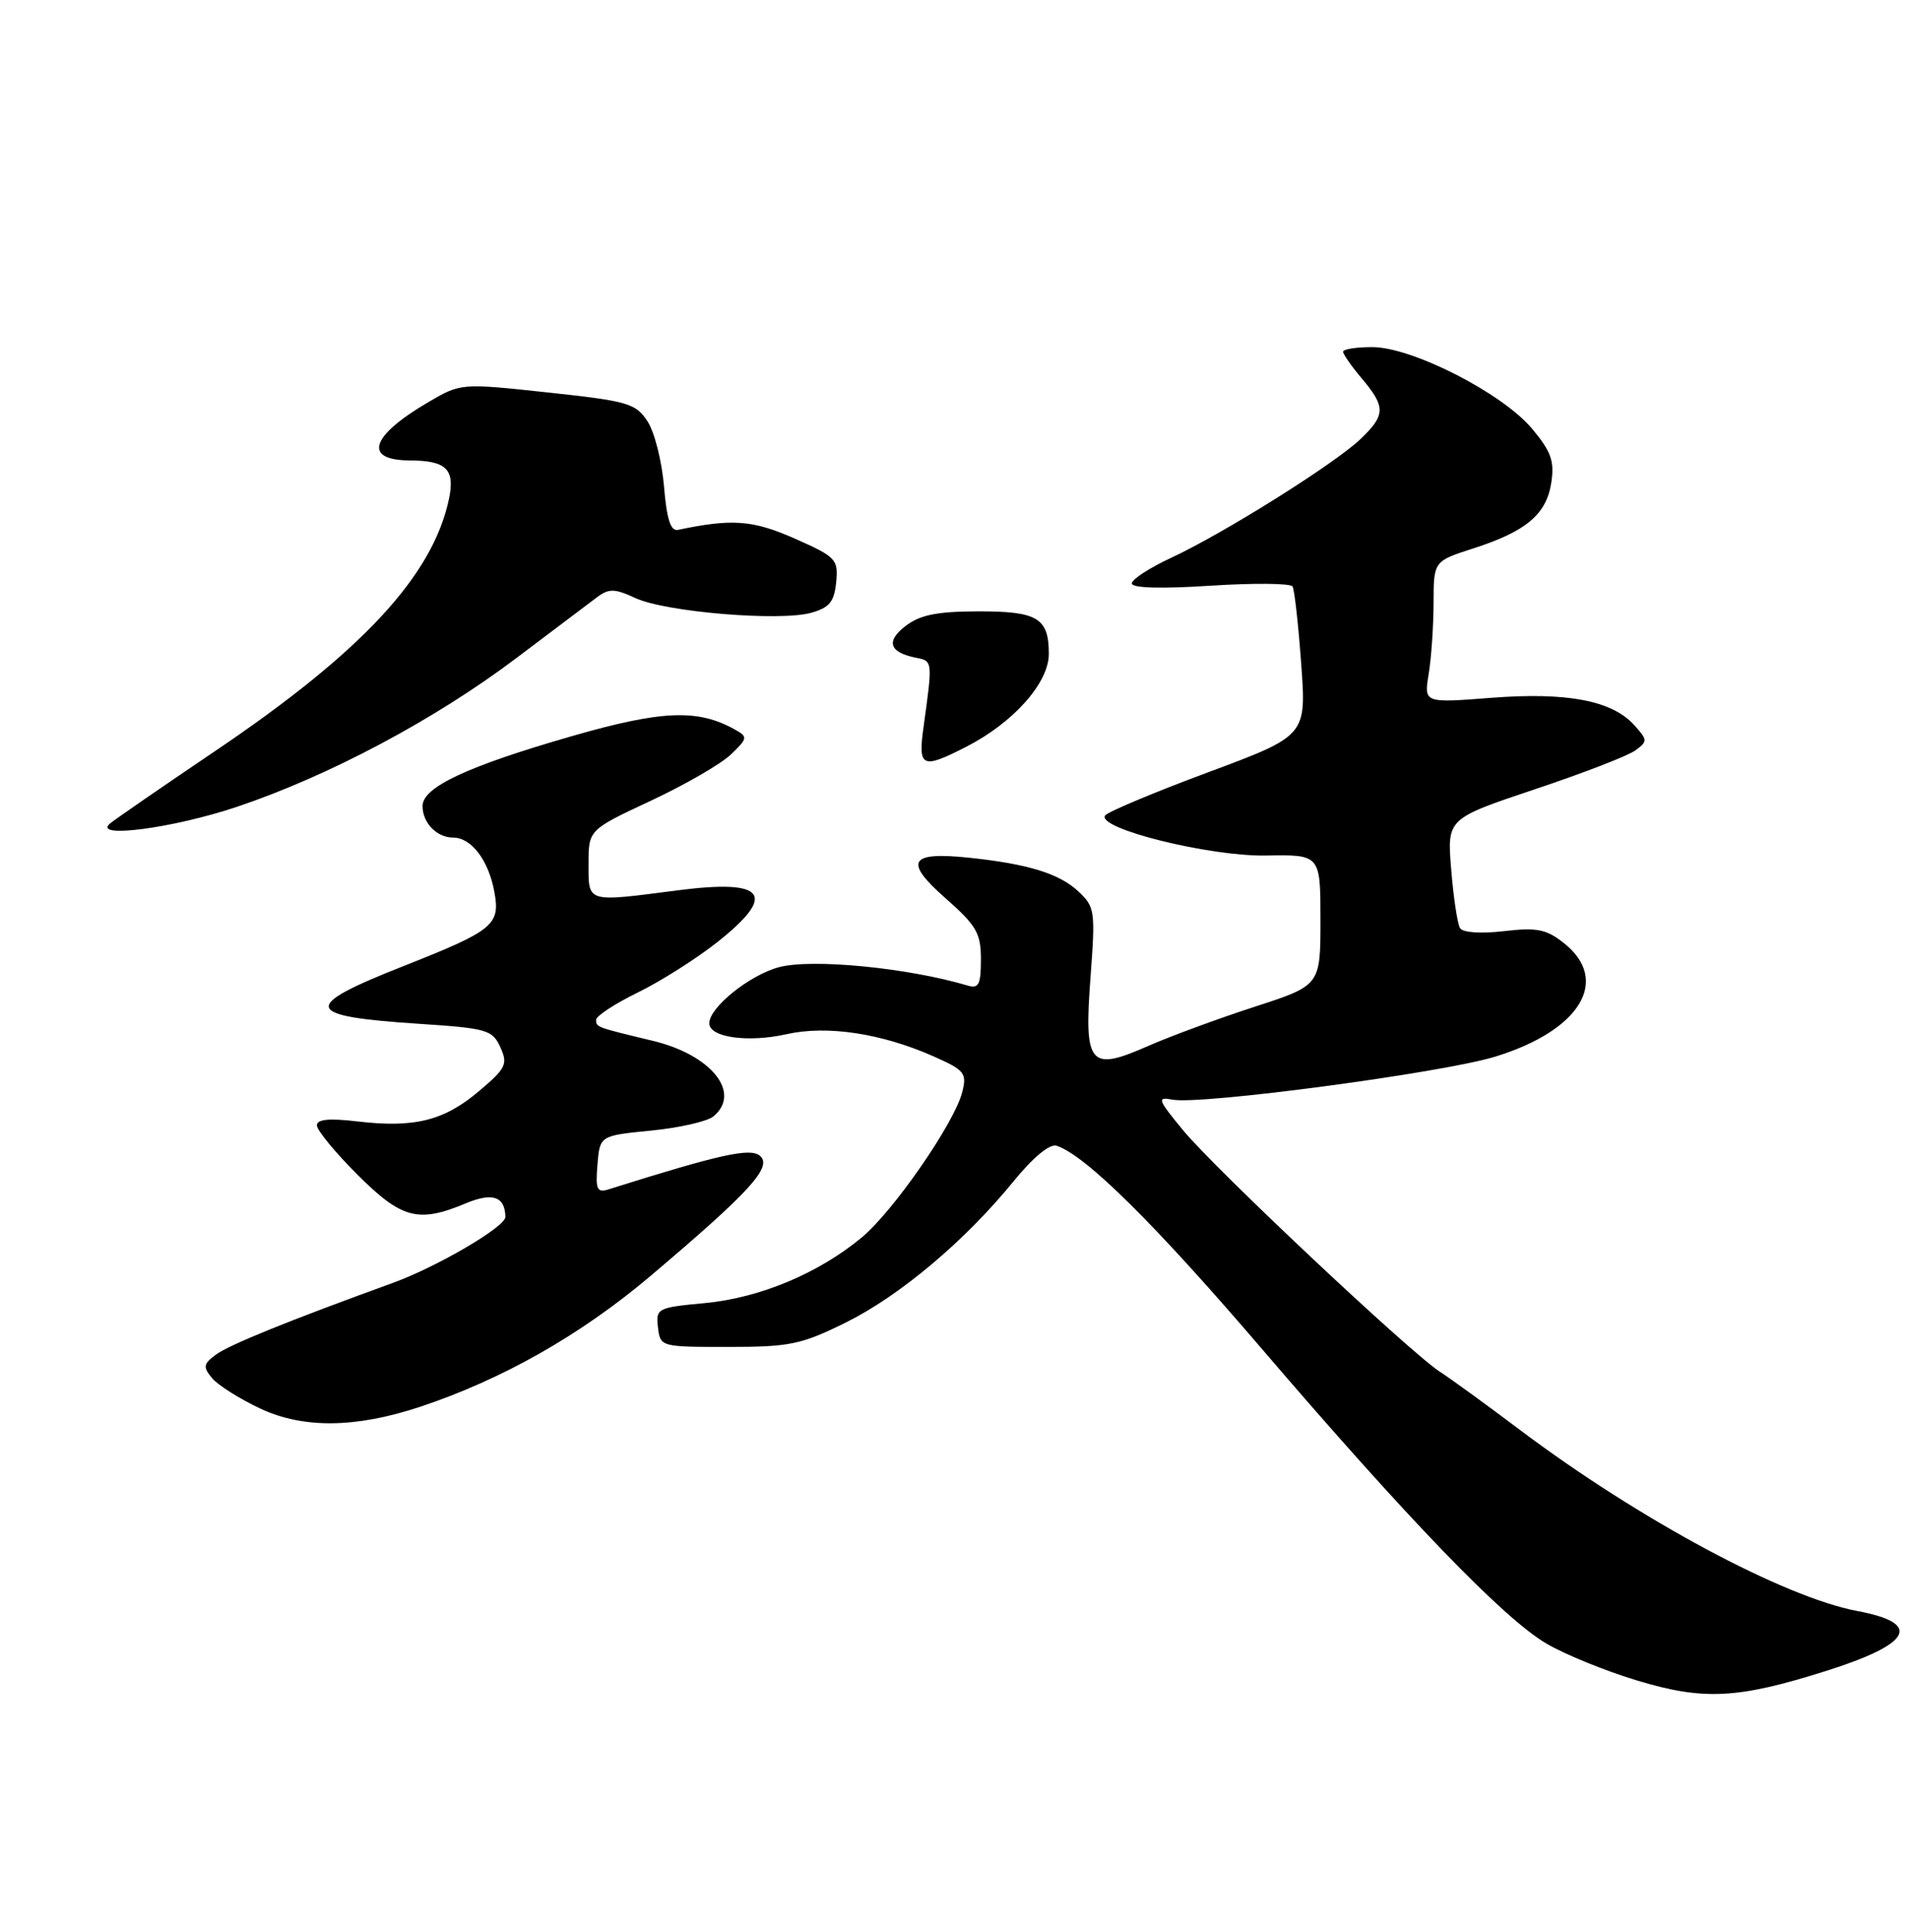 <?xml version="1.0" encoding="UTF-8" standalone="no"?>
<!DOCTYPE svg PUBLIC "-//W3C//DTD SVG 1.1//EN" "http://www.w3.org/Graphics/SVG/1.1/DTD/svg11.dtd" >
<svg xmlns="http://www.w3.org/2000/svg" xmlns:xlink="http://www.w3.org/1999/xlink" version="1.1" viewBox="0 0 253 256">
 <g >
 <path fill="currentColor"
d=" M 241.98 221.45 C 253.40 217.84 254.82 215.13 246.16 213.50 C 236.45 211.68 217.23 201.37 201.48 189.53 C 197.07 186.21 192.27 182.72 190.80 181.77 C 186.83 179.19 160.88 154.79 156.73 149.71 C 153.42 145.68 153.31 145.34 155.38 145.73 C 159.15 146.45 191.24 142.17 198.20 140.02 C 209.48 136.54 213.47 129.89 207.25 124.97 C 204.93 123.14 203.69 122.89 199.31 123.40 C 196.25 123.76 193.87 123.59 193.50 123.00 C 193.16 122.45 192.63 118.96 192.33 115.25 C 191.77 108.50 191.77 108.50 203.38 104.61 C 209.76 102.48 215.77 100.16 216.73 99.45 C 218.38 98.25 218.37 98.07 216.58 96.09 C 213.64 92.83 207.64 91.70 197.61 92.48 C 188.71 93.17 188.71 93.17 189.34 89.34 C 189.69 87.23 189.98 82.99 189.99 79.93 C 190.00 74.37 190.00 74.37 195.25 72.68 C 202.27 70.42 204.94 68.17 205.59 63.98 C 206.03 61.11 205.58 59.85 203.04 56.81 C 199.10 52.10 187.15 46.00 181.87 46.00 C 179.74 46.00 178.00 46.27 178.00 46.61 C 178.00 46.94 179.12 48.55 180.50 50.18 C 183.67 53.95 183.64 55.02 180.25 58.24 C 176.79 61.52 162.11 70.72 155.22 73.92 C 152.35 75.25 150.00 76.78 150.00 77.32 C 150.00 77.93 153.85 78.05 160.42 77.62 C 166.16 77.25 171.05 77.30 171.30 77.72 C 171.56 78.15 172.07 82.78 172.45 88.00 C 173.14 97.50 173.14 97.50 160.05 102.37 C 152.86 105.05 146.73 107.62 146.45 108.08 C 145.38 109.81 160.26 113.50 167.75 113.38 C 175.00 113.25 175.00 113.25 175.00 121.92 C 175.00 130.59 175.00 130.59 166.25 133.43 C 161.44 134.99 155.07 137.34 152.11 138.64 C 144.37 142.05 143.65 141.17 144.53 129.45 C 145.18 120.71 145.11 120.18 142.90 118.12 C 140.37 115.76 136.23 114.49 128.45 113.67 C 120.51 112.84 119.75 114.14 125.29 119.02 C 129.42 122.66 130.00 123.66 130.00 127.15 C 130.00 130.48 129.71 131.05 128.25 130.61 C 120.25 128.24 107.57 127.01 103.22 128.18 C 99.31 129.24 94.00 133.51 94.00 135.61 C 94.00 137.48 99.12 138.21 104.26 137.05 C 109.62 135.85 116.81 136.94 123.69 139.98 C 127.85 141.82 128.16 142.21 127.53 144.72 C 126.51 148.80 118.40 160.52 114.19 164.01 C 108.46 168.76 100.67 172.01 93.43 172.69 C 87.11 173.28 86.91 173.39 87.20 175.90 C 87.50 178.49 87.55 178.50 96.53 178.50 C 104.66 178.50 106.19 178.18 112.03 175.30 C 119.22 171.75 127.87 164.48 134.32 156.56 C 136.93 153.36 139.13 151.54 140.03 151.84 C 143.85 153.09 152.96 162.10 167.04 178.53 C 186.54 201.30 199.27 214.49 204.94 217.81 C 207.39 219.25 212.79 221.45 216.94 222.70 C 225.76 225.37 230.27 225.15 241.98 221.45 Z  M 55.63 186.45 C 66.50 182.85 76.96 176.92 86.17 169.13 C 99.46 157.88 102.44 154.61 100.70 153.16 C 99.40 152.09 95.42 152.97 80.68 157.61 C 79.11 158.10 78.91 157.66 79.18 154.34 C 79.50 150.50 79.50 150.50 86.30 149.83 C 90.05 149.46 93.76 148.61 94.55 147.95 C 98.32 144.83 94.27 139.79 86.50 137.93 C 78.98 136.12 79.00 136.13 79.00 135.15 C 79.00 134.65 81.48 133.02 84.51 131.54 C 87.54 130.06 92.26 127.07 95.01 124.90 C 103.08 118.52 101.51 116.47 89.74 118.00 C 77.65 119.57 78.00 119.67 78.00 114.49 C 78.00 109.98 78.00 109.98 86.25 106.12 C 90.79 104.00 95.56 101.24 96.86 99.99 C 99.11 97.83 99.13 97.65 97.39 96.68 C 92.48 93.93 87.73 94.12 75.78 97.56 C 61.92 101.55 56.00 104.32 56.00 106.82 C 56.00 109.05 57.89 111.00 60.05 111.00 C 62.46 111.00 64.74 113.99 65.51 118.16 C 66.33 122.57 65.44 123.30 53.50 128.02 C 39.78 133.43 40.11 134.67 55.55 135.68 C 64.54 136.27 65.26 136.48 66.31 138.78 C 67.33 141.03 67.07 141.57 63.47 144.61 C 58.85 148.52 54.92 149.50 47.41 148.62 C 43.61 148.17 42.00 148.33 42.00 149.14 C 42.00 149.78 44.41 152.71 47.35 155.65 C 53.22 161.52 55.42 162.11 61.71 159.48 C 65.27 157.99 66.93 158.55 66.98 161.27 C 67.01 162.57 57.93 167.89 52.05 170.02 C 38.27 175.02 30.35 178.23 28.60 179.53 C 26.95 180.75 26.88 181.16 28.10 182.63 C 28.87 183.56 31.75 185.38 34.50 186.67 C 40.20 189.34 47.11 189.26 55.63 186.45 Z  M 31.35 106.94 C 43.58 102.84 57.68 95.34 68.46 87.19 C 73.33 83.51 78.14 79.88 79.15 79.13 C 80.71 77.97 81.47 77.99 84.24 79.27 C 88.21 81.11 103.36 82.37 107.50 81.21 C 109.93 80.53 110.56 79.75 110.82 77.16 C 111.11 74.12 110.82 73.81 105.32 71.37 C 99.76 68.92 97.03 68.71 89.85 70.22 C 88.88 70.42 88.36 68.81 88.00 64.45 C 87.72 61.13 86.74 57.24 85.81 55.83 C 84.25 53.45 83.22 53.15 72.59 52.01 C 61.07 50.77 61.07 50.77 56.71 53.33 C 49.09 57.79 48.09 60.99 54.31 61.02 C 59.16 61.04 60.33 62.19 59.50 66.13 C 57.35 76.30 48.01 86.37 28.50 99.54 C 21.35 104.37 15.07 108.70 14.55 109.16 C 12.28 111.16 22.97 109.75 31.35 106.94 Z  M 128.01 98.99 C 134.28 95.80 139.00 90.50 139.00 86.67 C 139.00 81.88 137.52 81.00 129.55 81.02 C 124.15 81.04 121.91 81.49 120.00 82.97 C 117.34 85.01 117.87 86.49 121.50 87.19 C 123.60 87.60 123.60 87.68 122.41 96.25 C 121.64 101.73 122.16 101.98 128.01 98.99 Z "/>
</g>
</svg>